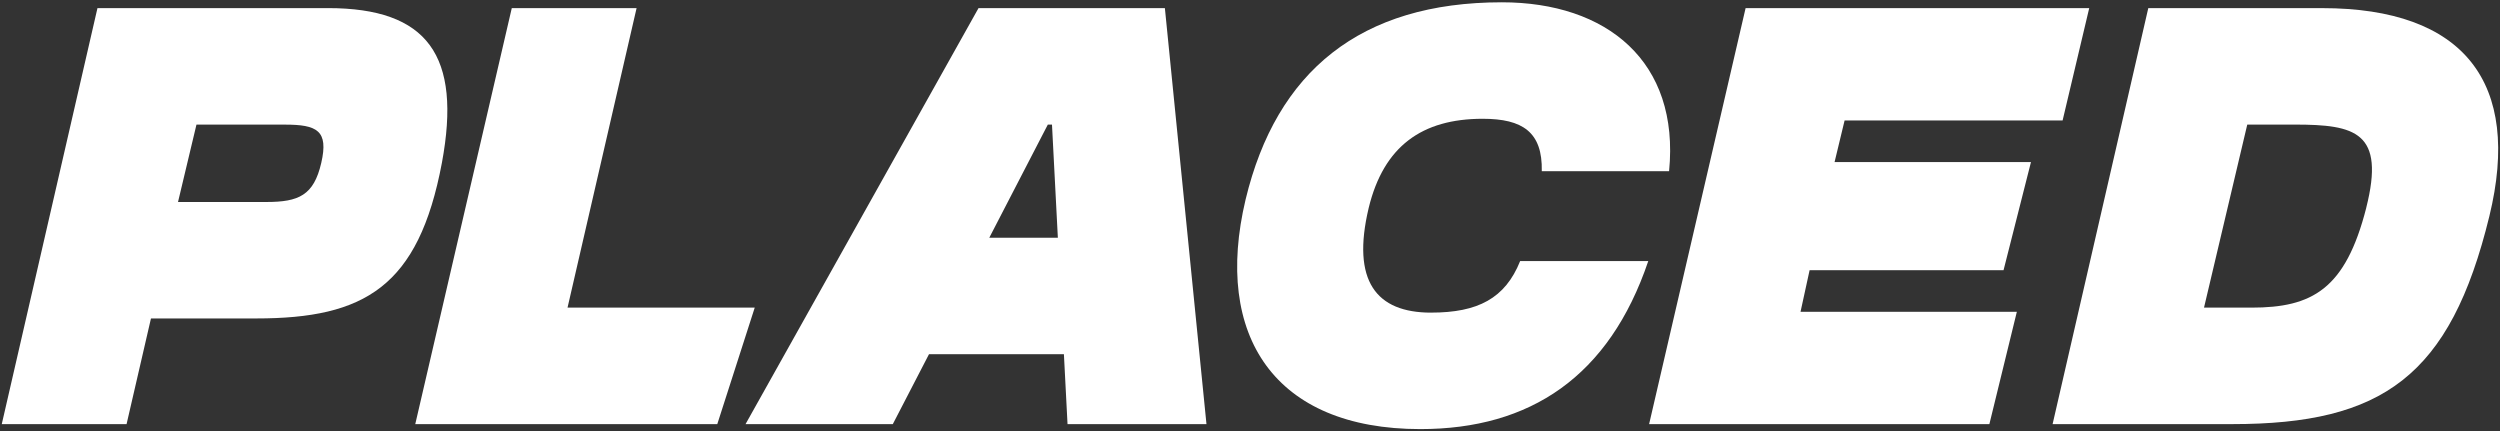 <?xml version="1.0" encoding="UTF-8"?>
<svg id="Layer_1" data-name="Layer 1" xmlns="http://www.w3.org/2000/svg" viewBox="0 0 904 156">
  <rect x="0" y="0" width="904" height="156" fill="#333333" stroke="none"/>
  <defs>
    <style>
      .cls-1 {
        fill: #fff;
      }
    </style>
  </defs>
  <path class="cls-1" d="M118.57,2.94H35.24L.64,153.36h45.13l8.82-38.21h38.11c39.11,0,58.66-11.43,67.09-56.26,7.22-38.81-5.11-55.96-41.22-55.96ZM116.17,58.9c-2.71,11.73-8.12,14.14-19.86,14.14h-31.94l6.67-27.98h31.89c11.73,0,15.94,2.11,13.24,13.84Z"/>
  <polygon class="cls-1" points="205.22 111.24 230.19 2.94 185.06 2.94 150.16 153.36 259.37 153.36 272.91 111.24 205.22 111.24"/>
  <path class="cls-1" d="M517.49,113.05c-19.86,0-28.88-11.43-22.56-37.91,5.42-22.26,19.25-32.19,41.22-32.19,14.44,0,21.66,4.81,21.36,18.95h46.03c3.91-39.71-22.56-61.07-60.47-61.07-51.14,0-81.53,24.97-92.66,71.3-11.73,49.34,10.53,83.03,63.18,83.03,39.71,0,68.29-18.95,82.43-60.77h-46.33c-5.42,13.54-15.34,18.65-32.19,18.65Z"/>
  <path class="cls-1" d="M839.7,2.94h-62.88l-34.6,150.42h64.98c54.15,0,78.82-17.15,92.96-75.21,11.73-48.14-9.03-75.21-60.47-75.21ZM855.64,75.14c-7.52,29.48-19.55,36.1-41.52,36.1h-17.15l15.64-66.19h17.15c21.96,0,32.79,2.71,25.87,30.08Z"/>
  <polygon class="cls-1" points="724.48 97.71 734.4 58.6 663.38 58.6 667.01 43.55 745.84 43.55 755.46 2.94 631.21 2.94 596.32 153.36 719.36 153.36 729.29 112.75 651.07 112.75 654.35 97.71 724.48 97.71"/>
  <path class="cls-1" d="M400.16,2.94h-46.33l-84.24,150.42h53.25l13.08-25.27h48.79l1.31,25.27h50.24L421.22,2.94h-21.06ZM357.72,85.97l21.17-40.91h1.51l2.12,40.91h-24.81Z"/>
</svg>
